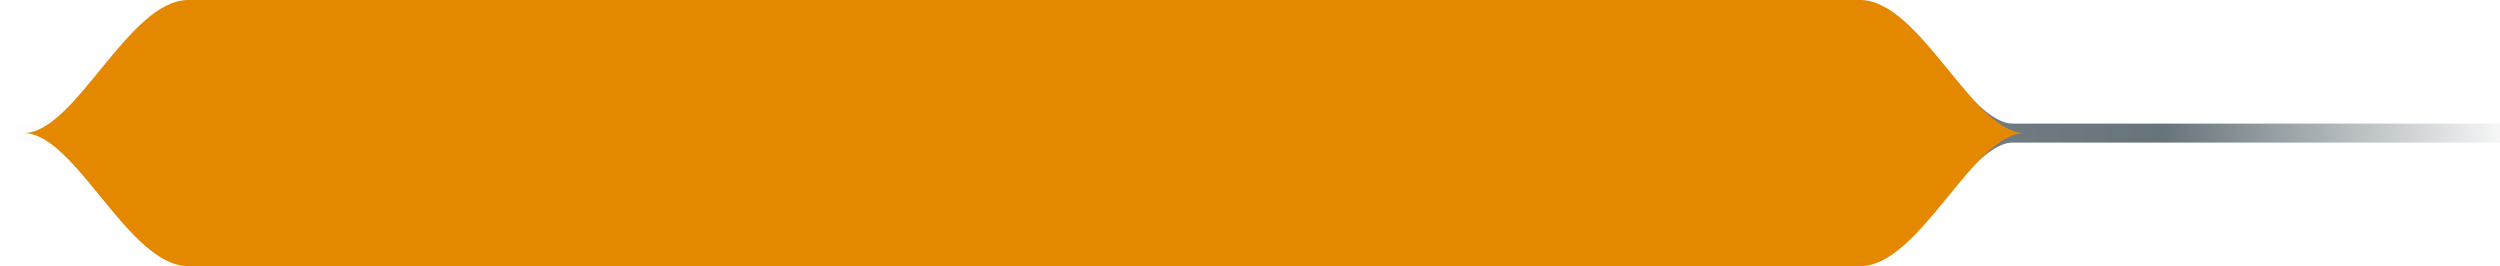 <svg width="526" height="56" viewBox="0 0 526 56" fill="none" xmlns="http://www.w3.org/2000/svg">
<path d="M7.584 28C18.292 28 29.345 2 41.781 2H389.219C401.655 2 412.708 28 423.416 28M7.584 28C18.292 28 29.345 54 41.781 54H389.219C401.655 54 412.708 28 423.416 28M7.584 28H0M423.416 28H526" stroke="url(#paint0_linear_231_486)" stroke-width="4"/>
<path d="M39.621 0C27.032 0 15.841 28 5 28C15.841 28 27.032 56 39.621 56H391.378C403.968 56 415.159 28 426 28C415.159 28 403.968 0 391.378 0H39.621Z" fill="#E48800"/>
<defs>
<linearGradient id="paint0_linear_231_486" x1="672.863" y1="20.073" x2="-64.539" y2="38.134" gradientUnits="userSpaceOnUse">
<stop offset="0.193" stop-color="#67747A" stop-opacity="0"/>
<stop offset="0.295" stop-color="#67747A"/>
<stop offset="0.857" stop-color="#C8C9CE"/>
<stop offset="0.917" stop-color="white" stop-opacity="0"/>
</linearGradient>
</defs>
</svg>
